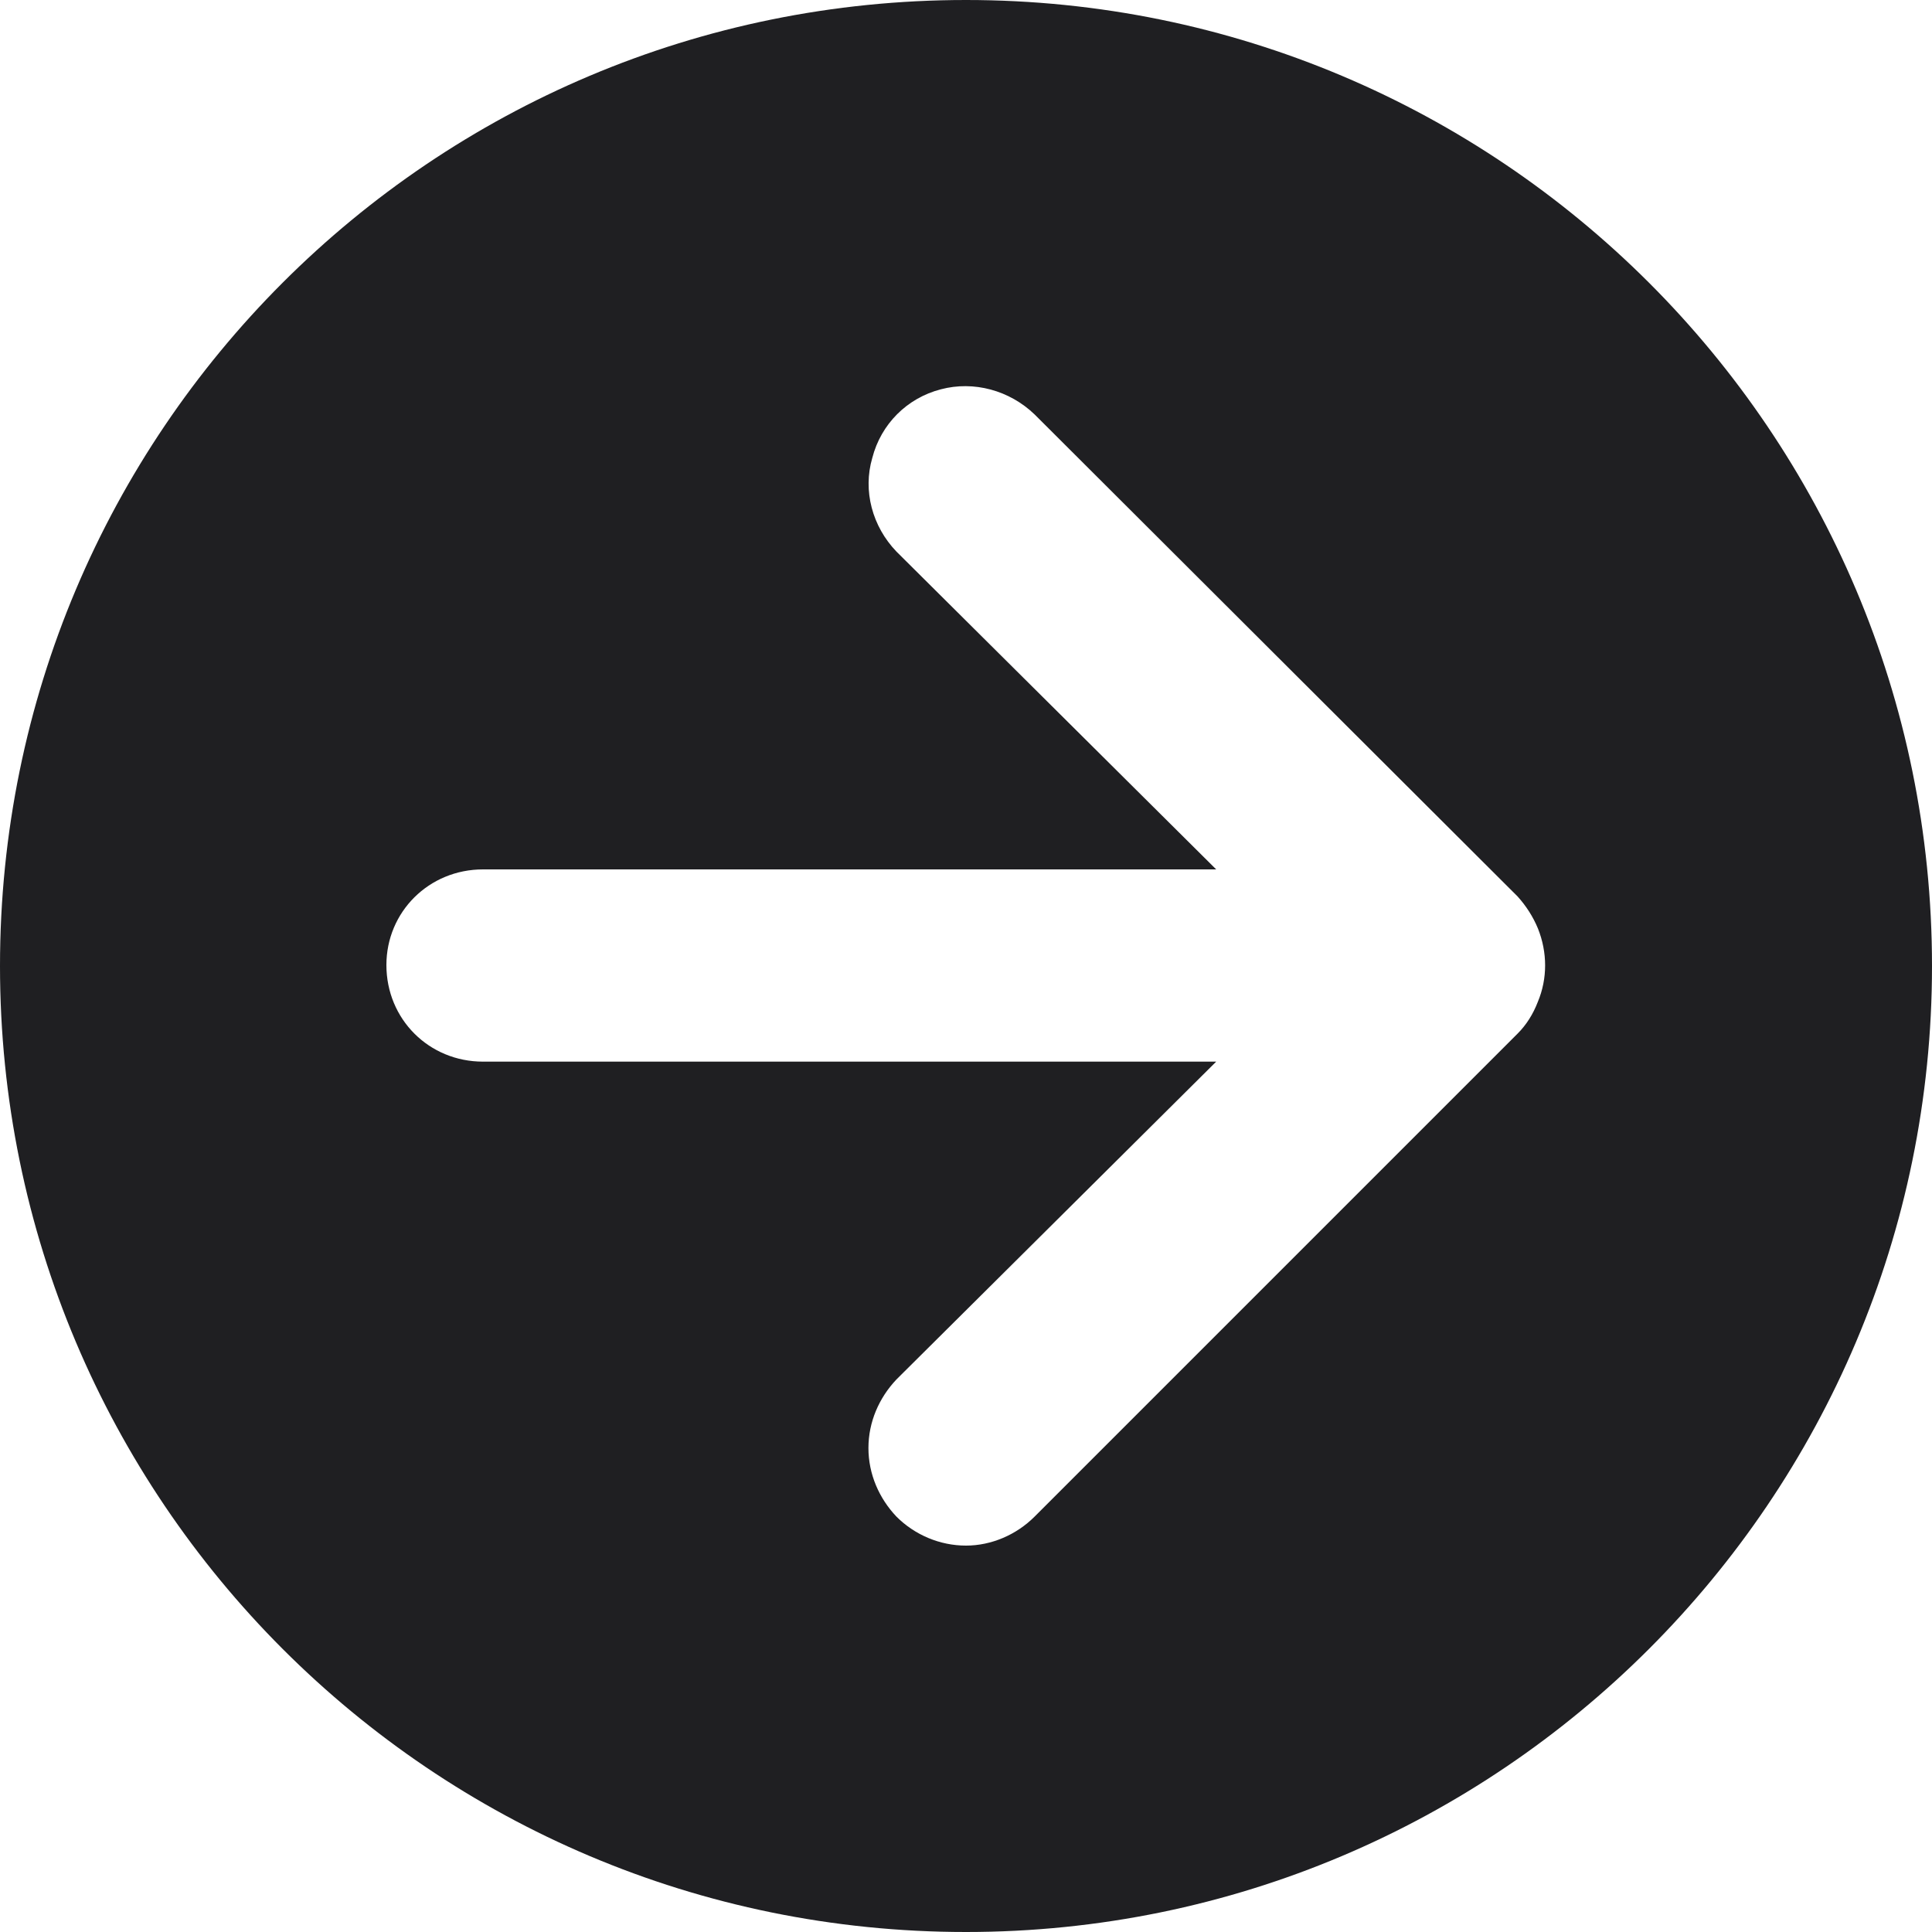 <svg width="20" height="20" viewBox="0 0 20 20" fill="none" xmlns="http://www.w3.org/2000/svg" xmlns:xlink="http://www.w3.org/1999/xlink">
	<desc>
			Created with Pixso.
	</desc>
	<defs/>
	<path id="Vector" d="M10 0C4.47 0 0 4.47 0 10C0 15.52 4.47 20 10 20C15.52 20 20 15.52 20 10C20 4.47 15.52 0 10 0ZM15.71 9.28C15.8 9.38 15.87 9.49 15.92 9.61C16.02 9.86 16.02 10.13 15.92 10.37C15.87 10.5 15.8 10.61 15.71 10.7L10.71 15.7C10.52 15.89 10.26 16 10 16C9.73 16 9.47 15.89 9.28 15.7C9.1 15.51 8.99 15.26 8.99 14.99C8.99 14.72 9.1 14.47 9.28 14.28L12.59 10.99L5 10.99C4.44 10.99 4 10.55 4 9.99C4 9.44 4.44 9 5 9L12.59 9L9.28 5.71C9.03 5.45 8.93 5.08 9.03 4.74C9.12 4.39 9.39 4.12 9.74 4.03C10.08 3.94 10.45 4.04 10.71 4.29L15.71 9.28Z" fill="#1F1F22" fill-opacity="1" fill-rule="evenodd"/>
</svg>
